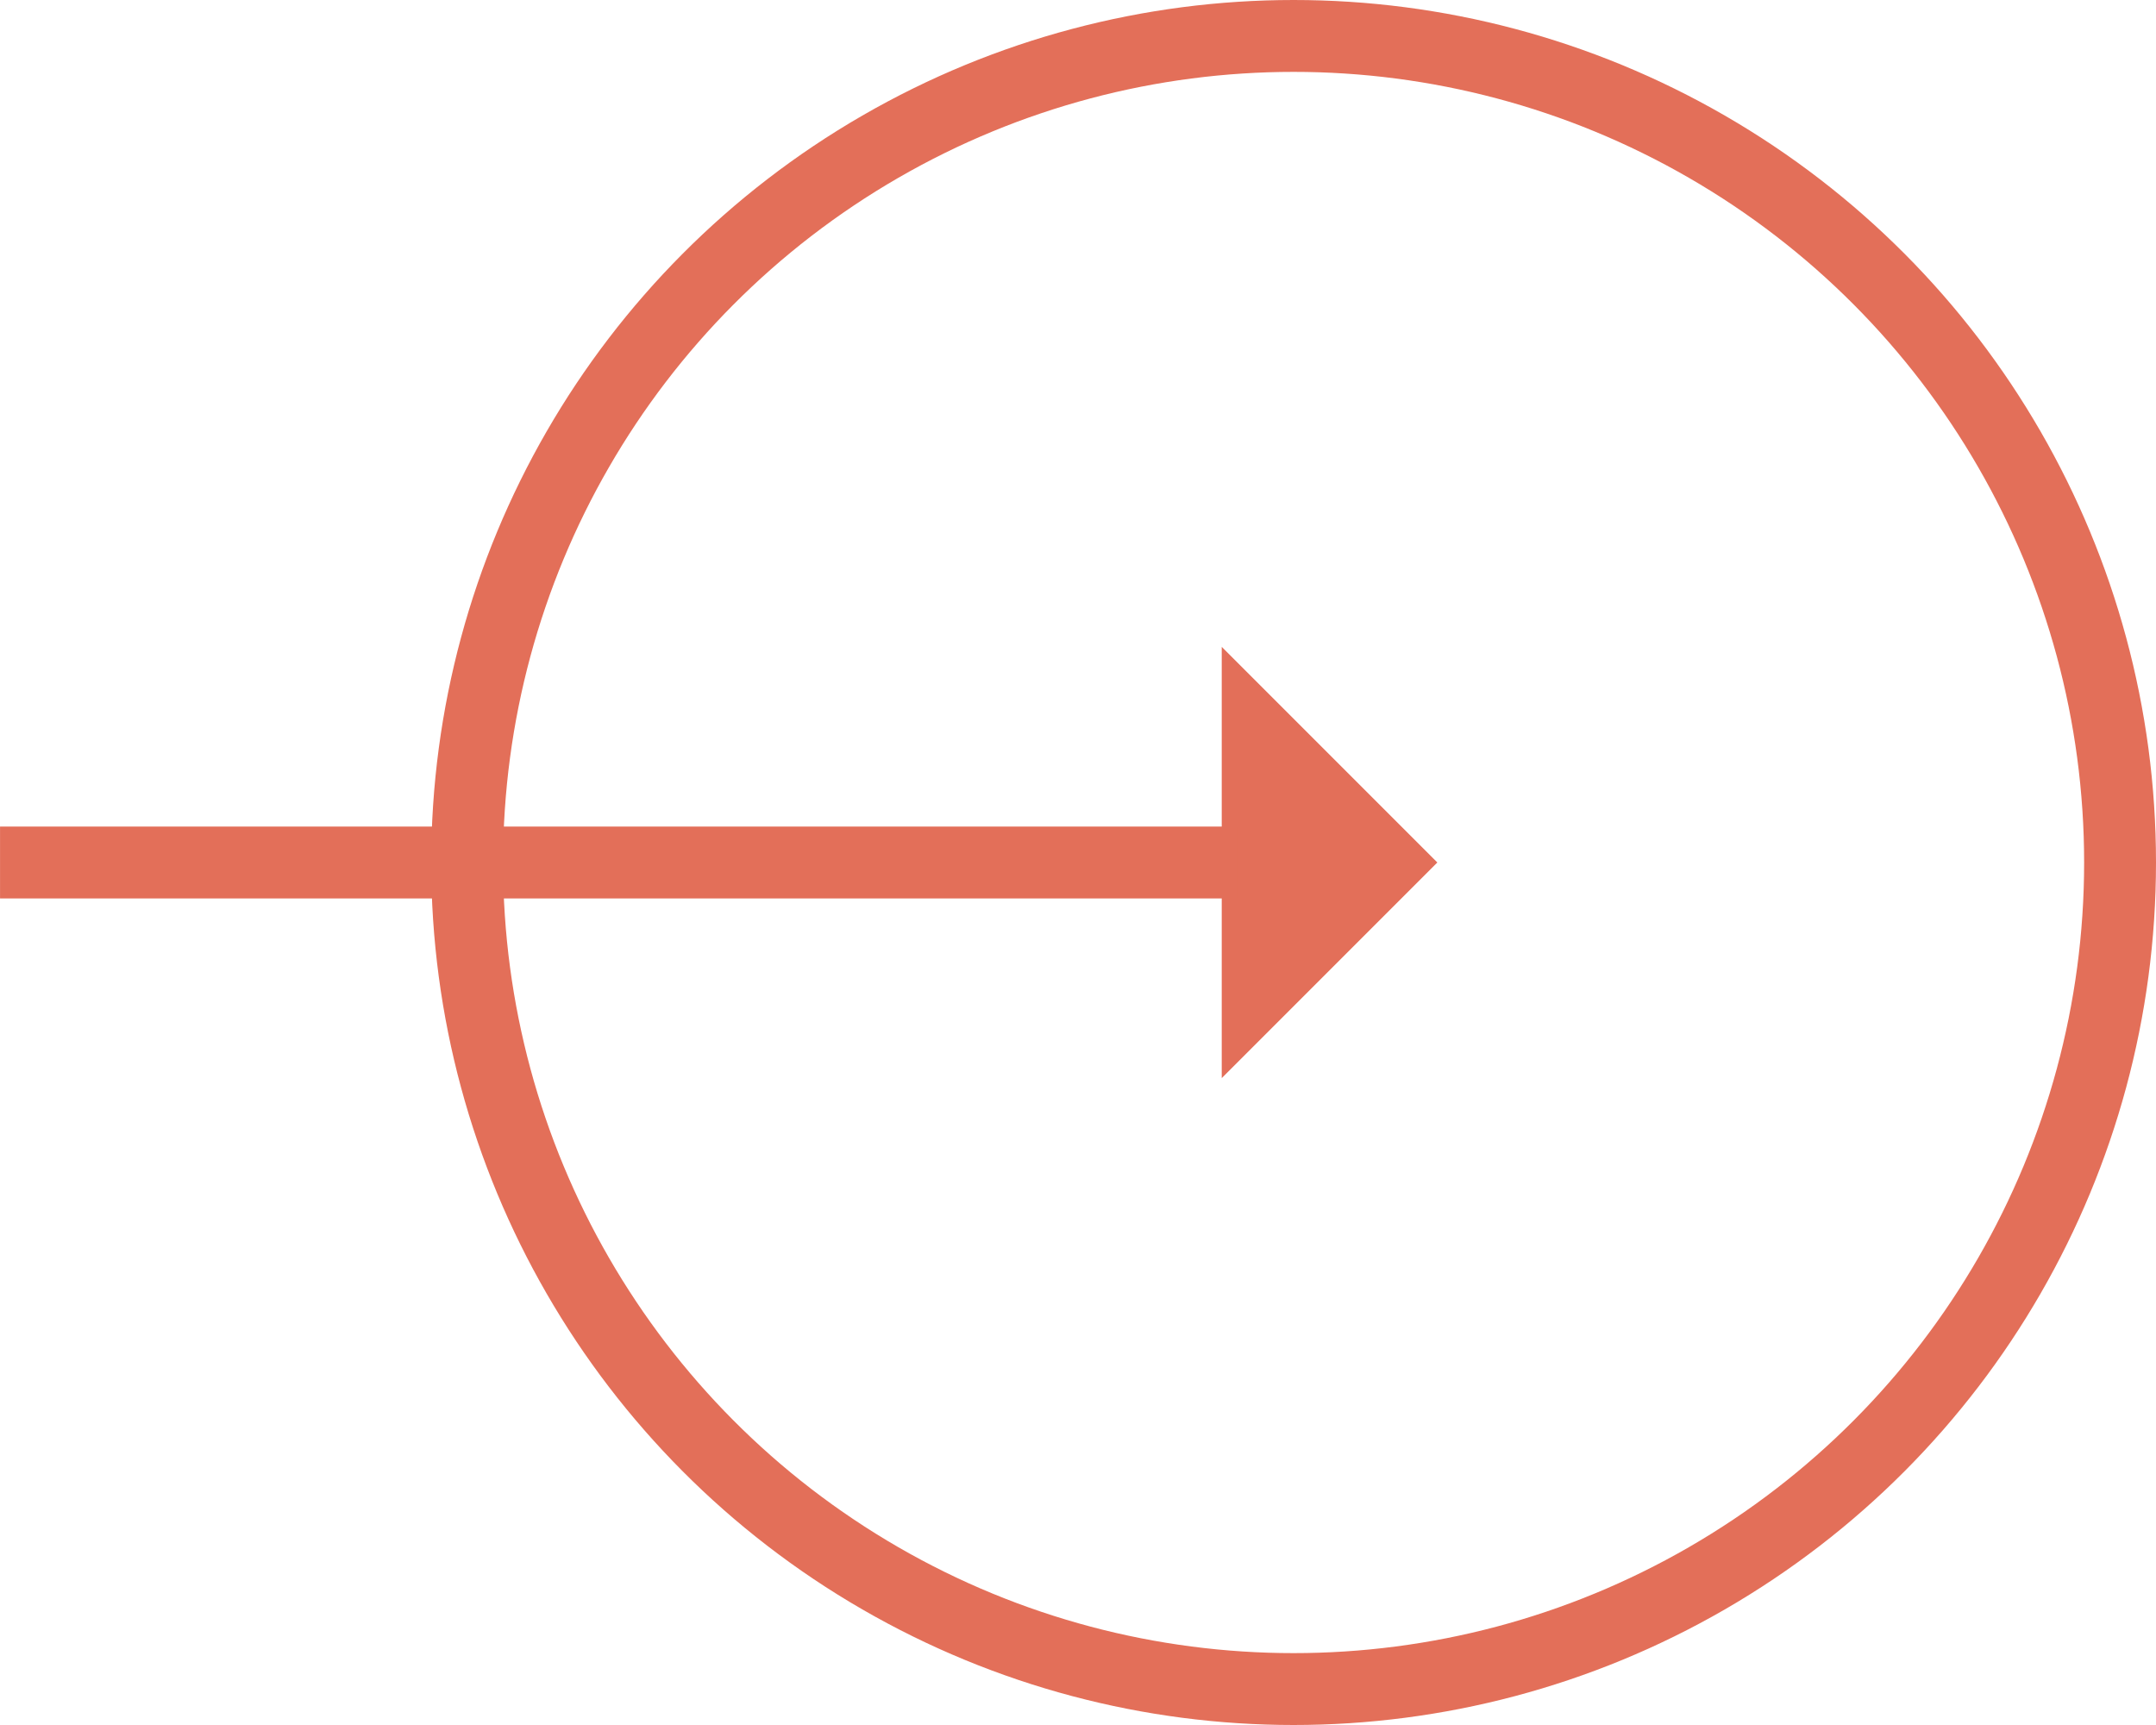 <svg width="60" height="48" viewBox="0 0 60 48" fill="none" xmlns="http://www.w3.org/2000/svg">
<circle cx="36" cy="24" r="23" transform="rotate(-180 36 24)" stroke="#E36F59" stroke-width="2"/>
<path d="M40 24L34 30L34 25.181L34 22.819L34 18L40 24Z" fill="#E36F59"/>
<line y1="-1" x2="34.444" y2="-1" transform="matrix(-1 8.74228e-09 -9.71364e-09 1 34.445 25)" stroke="#E36F59" stroke-width="2"/>
</svg>
